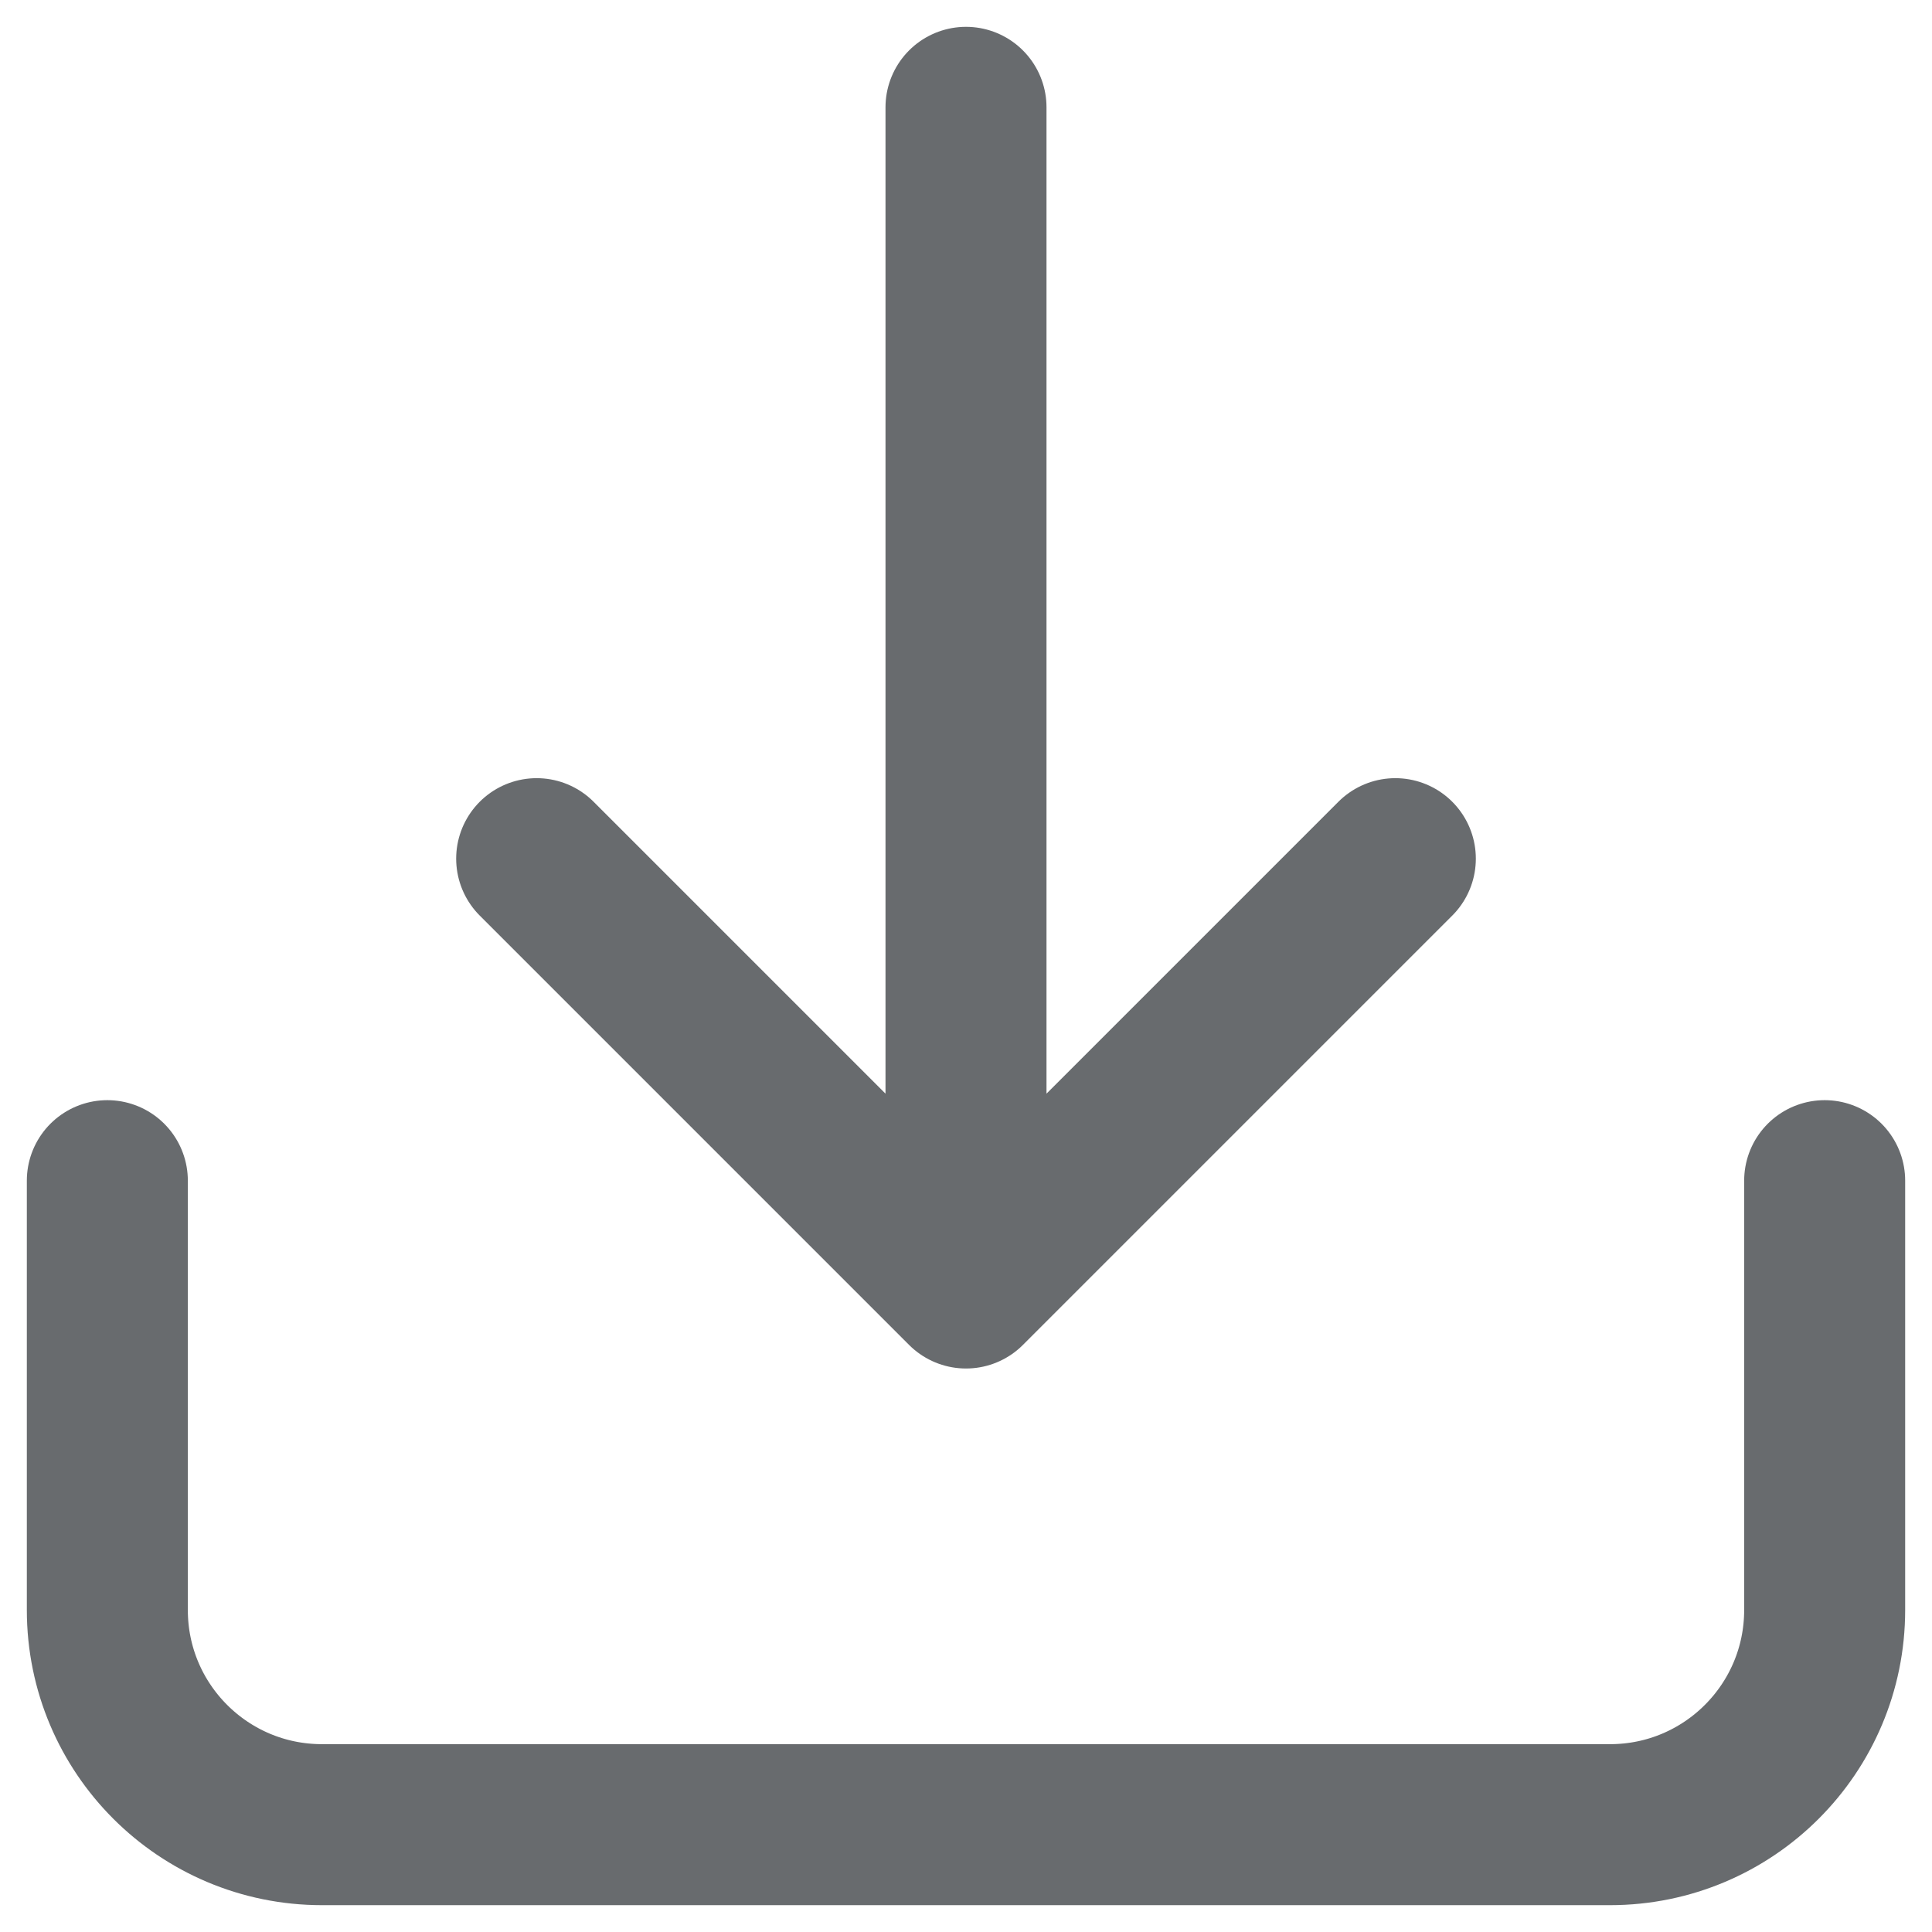 <svg width="18" height="18" viewBox="0 0 18 18" fill="none" xmlns="http://www.w3.org/2000/svg">
<path d="M17 11V15C17 16.105 16.105 17 15 17H3C1.895 17 1 16.105 1 15V11M9 12L5 8M9 12L13 8M9 12V1" stroke="#686B6E" stroke-width="1.5" stroke-linecap="round" stroke-linejoin="round"/>
</svg>
